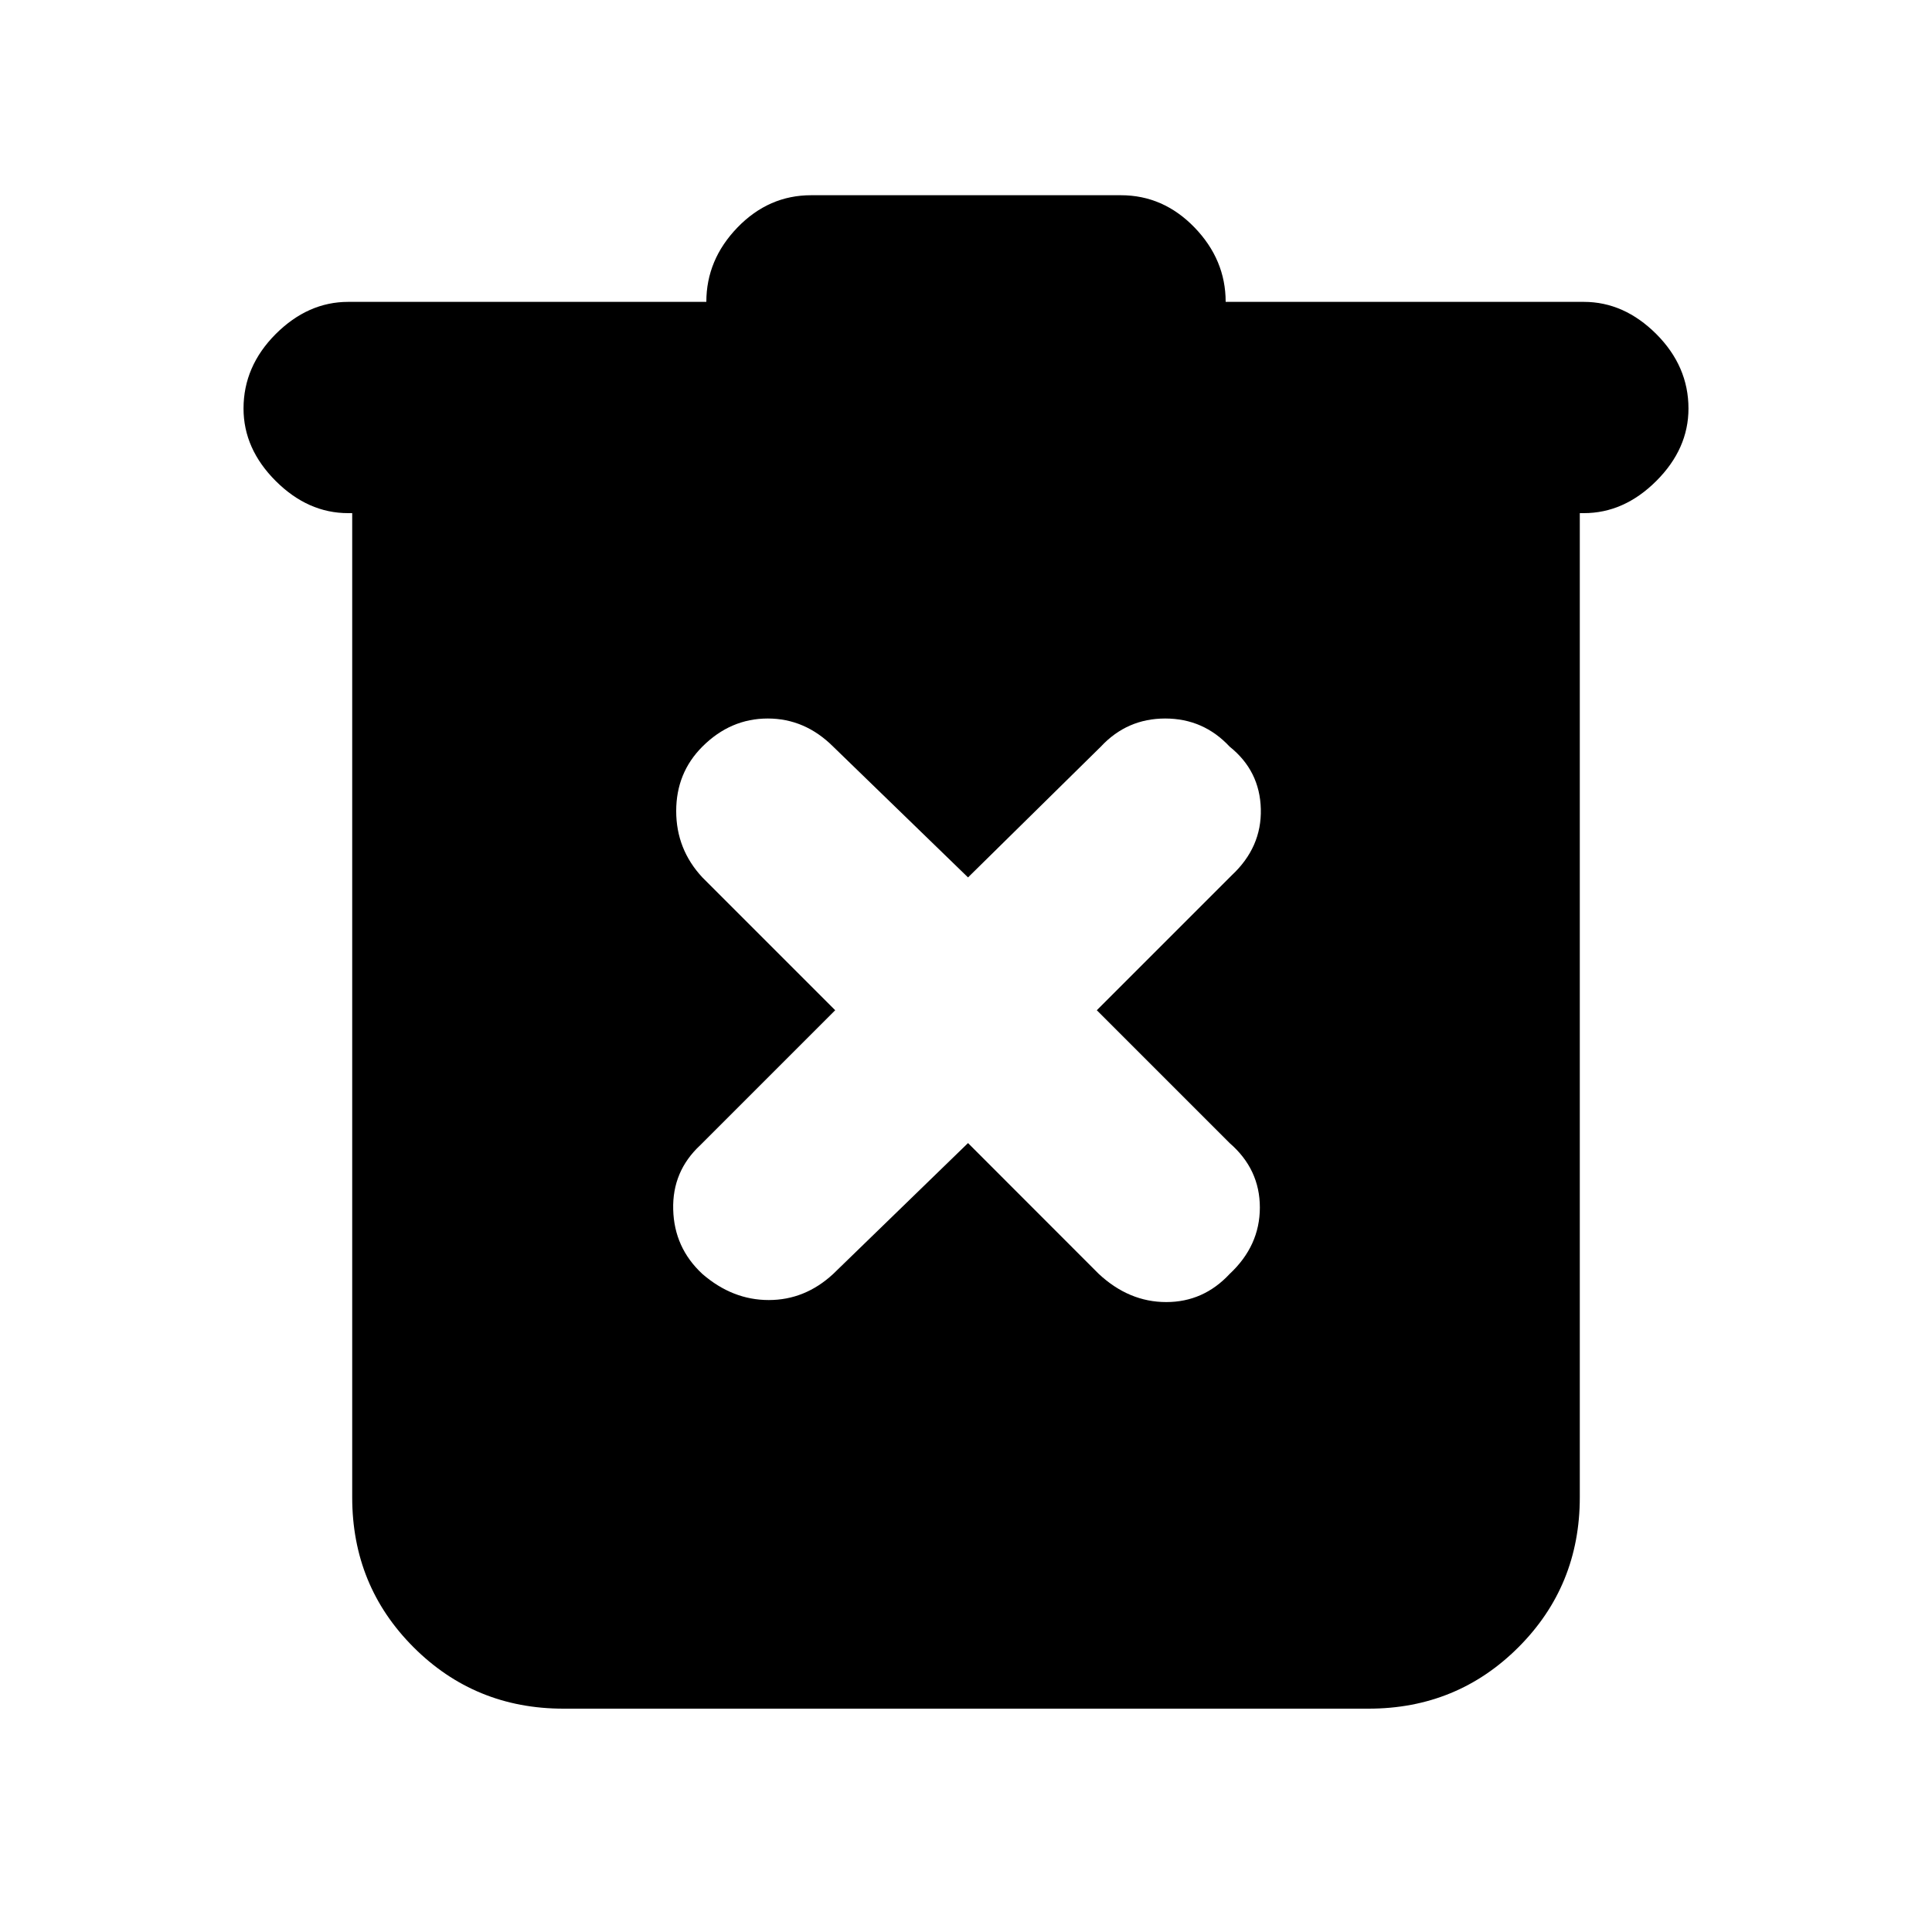 <svg xmlns="http://www.w3.org/2000/svg" height="20" width="20"><path d="M10.021 11.833 11.375 13.188Q11.688 13.479 12.073 13.479Q12.458 13.479 12.729 13.188Q13.042 12.896 13.042 12.5Q13.042 12.104 12.729 11.833L11.354 10.458L12.75 9.062Q13.062 8.771 13.052 8.375Q13.042 7.979 12.729 7.729Q12.458 7.438 12.062 7.438Q11.667 7.438 11.396 7.729L10.021 9.083L8.625 7.729Q8.333 7.438 7.948 7.438Q7.562 7.438 7.271 7.729Q7 8 7 8.396Q7 8.792 7.271 9.083L8.646 10.458L7.25 11.854Q6.958 12.125 6.969 12.521Q6.979 12.917 7.271 13.188Q7.583 13.458 7.958 13.458Q8.333 13.458 8.625 13.188ZM5.833 17.688Q4.917 17.688 4.281 17.052Q3.646 16.417 3.646 15.5V5.312H3.604Q3.188 5.312 2.854 4.979Q2.521 4.646 2.521 4.229Q2.521 3.792 2.854 3.458Q3.188 3.125 3.604 3.125H7.312Q7.312 2.688 7.635 2.354Q7.958 2.021 8.396 2.021H11.604Q12.042 2.021 12.365 2.354Q12.688 2.688 12.688 3.125H16.396Q16.812 3.125 17.146 3.458Q17.479 3.792 17.479 4.229Q17.479 4.646 17.146 4.979Q16.812 5.312 16.396 5.312H16.354V15.5Q16.354 16.417 15.719 17.052Q15.083 17.688 14.167 17.688Z"/></svg>